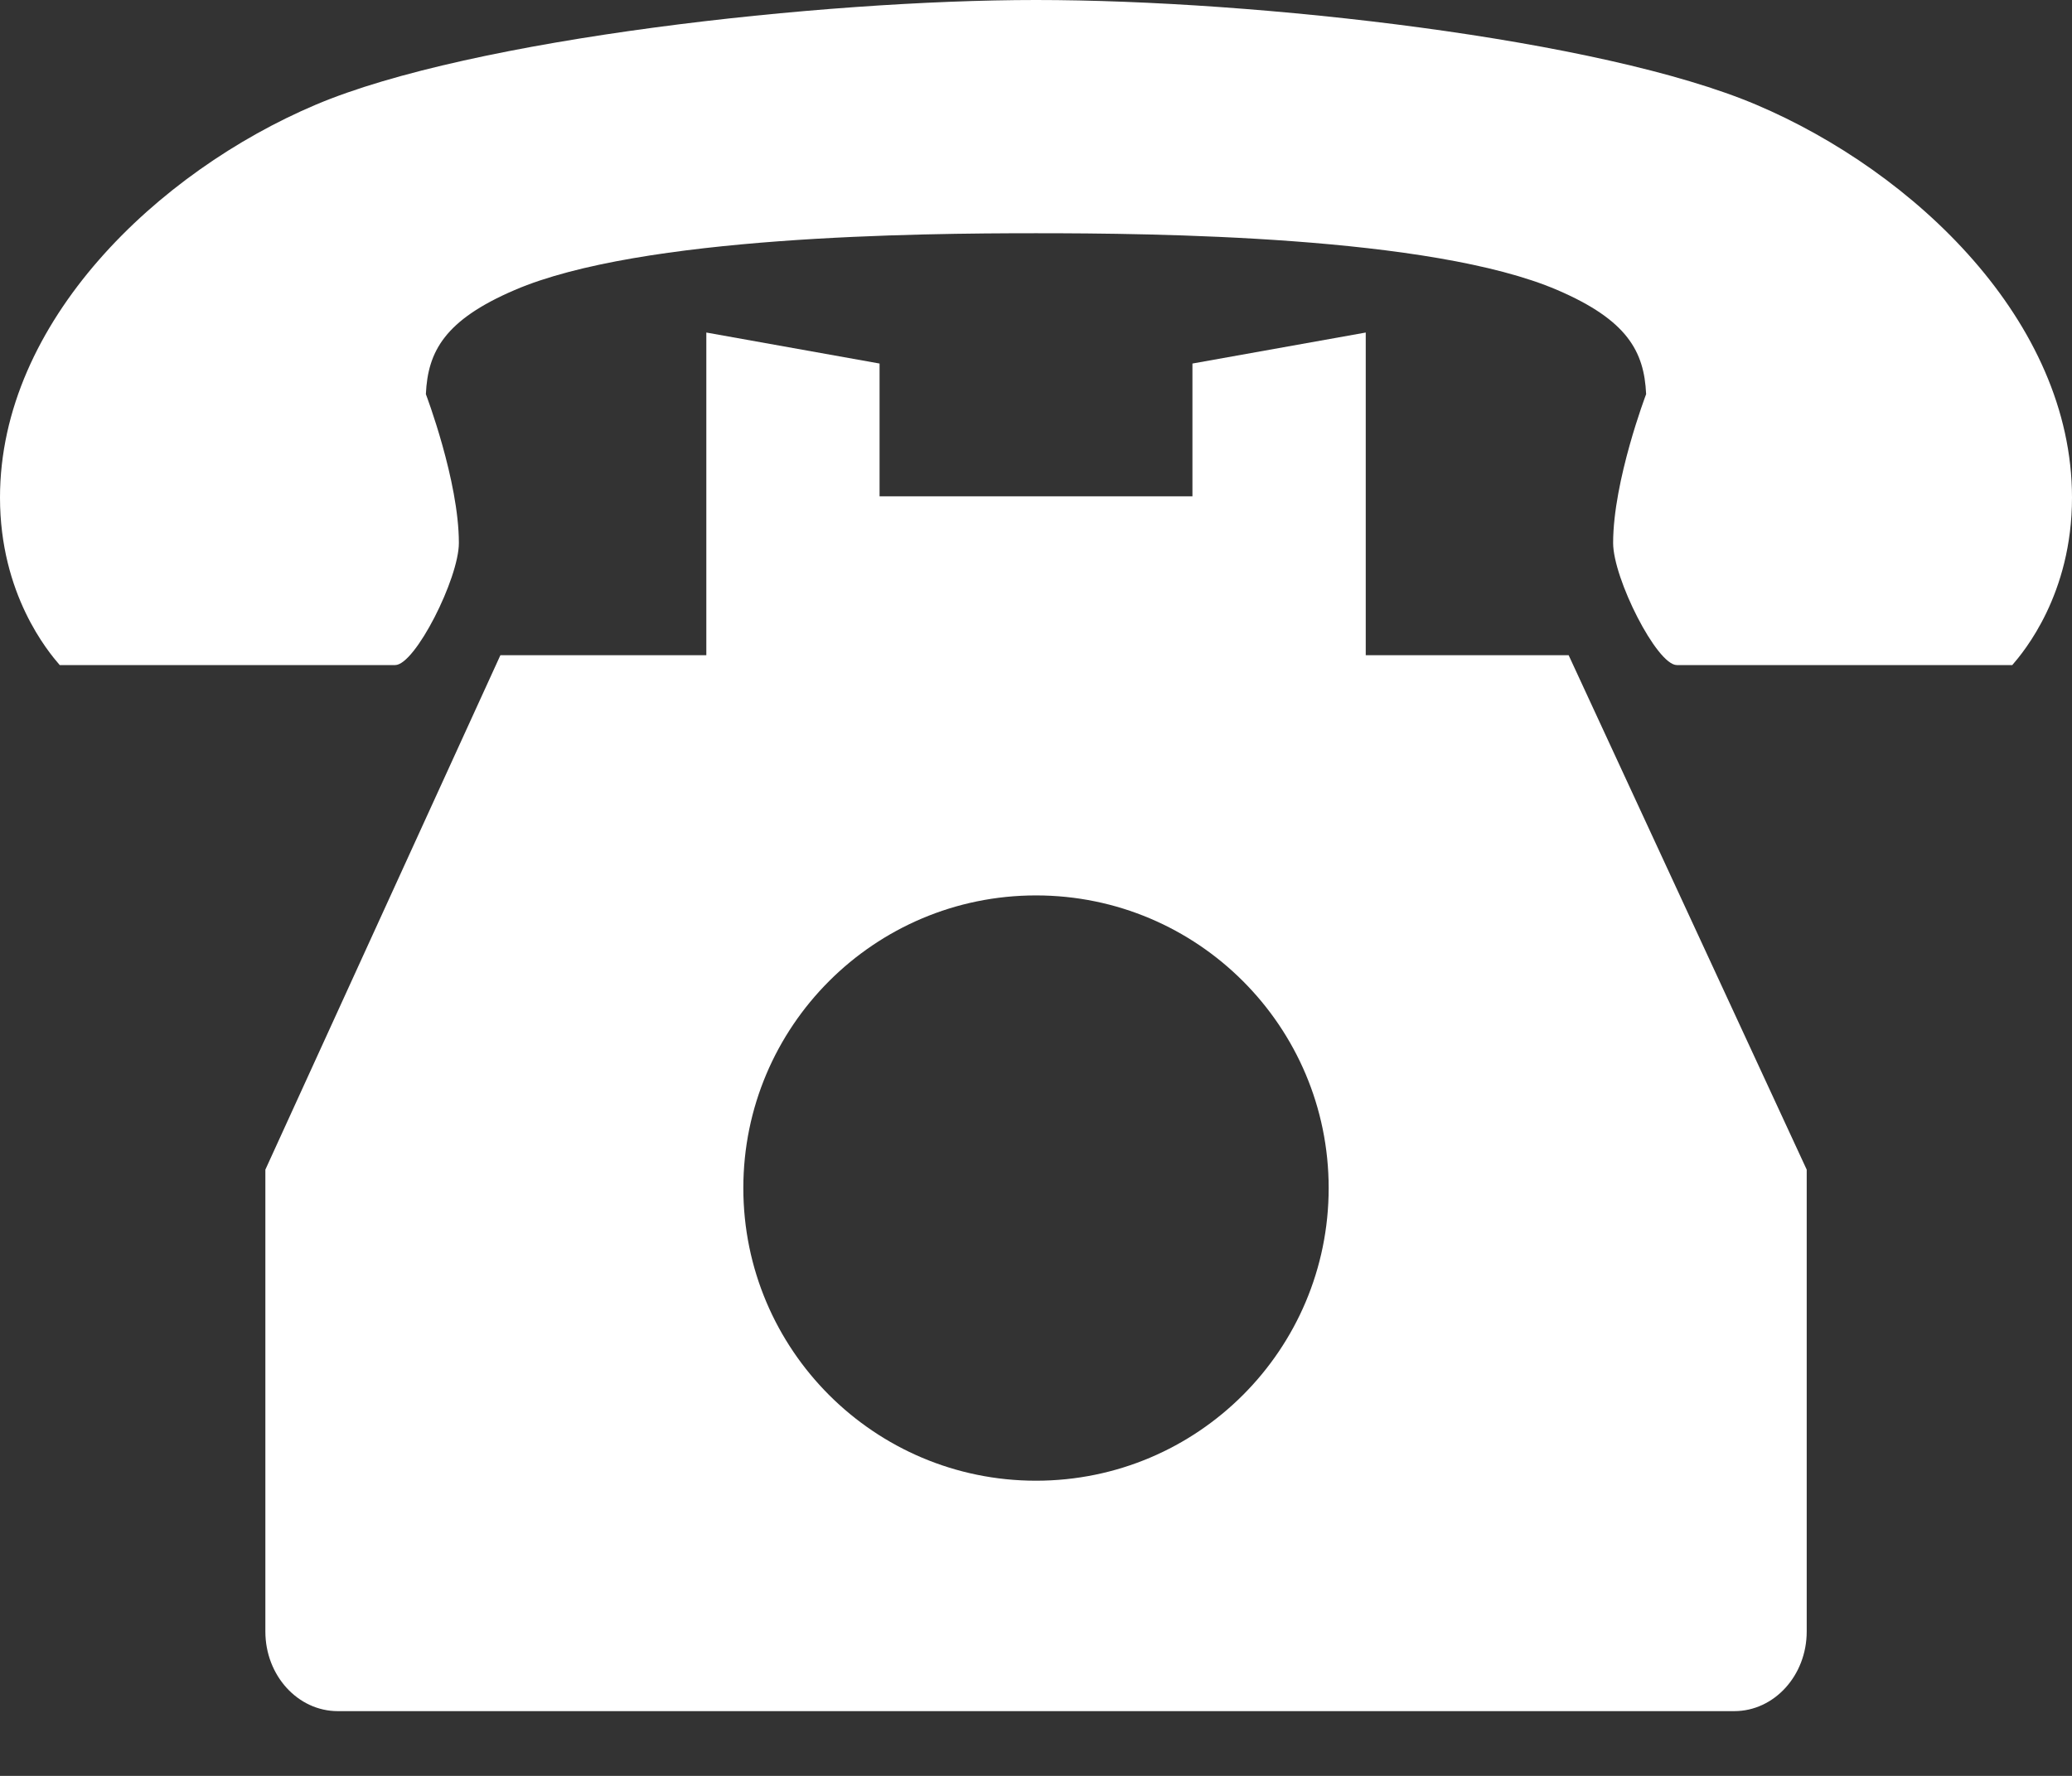 <svg width="28" height="24" viewBox="0 0 28 24" fill="none" xmlns="http://www.w3.org/2000/svg">
<rect x="0" y="0" width="28" height="24" fill="#333333" stroke="none"/>
<path d="M18.456 8.855V4.494L16.114 4.913V6.707H11.886V4.913L9.545 4.494V8.855H6.762L3.586 15.807V17.181V18.169V21.095V21.483V22.049C3.586 22.643 4.024 23.125 4.565 23.125H23.436C23.976 23.125 24.415 22.643 24.415 22.049V21.483V21.095V18.169V17.181V15.807L21.198 8.855H18.456ZM14 20.011C11.816 20.011 10.045 18.24 10.045 16.056C10.045 13.872 11.816 12.101 14 12.101C16.185 12.101 17.955 13.872 17.955 16.056C17.955 18.24 16.185 20.011 14 20.011Z" fill="white"/>
<path d="M23.735 1.416C21.63 0.523 16.995 0 14 0C11.101 0 6.37 0.523 4.265 1.416C2.134 2.32 0 4.343 0 6.725C0 8.032 0.651 8.808 0.807 8.988C0.807 8.988 1.698 8.988 1.936 8.988H3.266C3.997 8.988 4.869 8.988 5.34 8.988C5.61 8.988 6.201 7.817 6.201 7.338C6.201 6.497 5.755 5.327 5.755 5.327C5.781 4.748 6.011 4.325 6.954 3.92C8.663 3.185 12.424 3.152 14 3.152C15.576 3.152 19.337 3.185 21.046 3.92C21.989 4.325 22.219 4.748 22.245 5.327C22.245 5.327 21.799 6.497 21.799 7.338C21.799 7.817 22.39 8.988 22.66 8.988C23.13 8.988 24.003 8.988 24.734 8.988H26.064C26.302 8.988 27.193 8.988 27.193 8.988C27.349 8.808 28 8.032 28 6.725C28 4.343 25.866 2.32 23.735 1.416Z" fill="white"/>
</svg>
